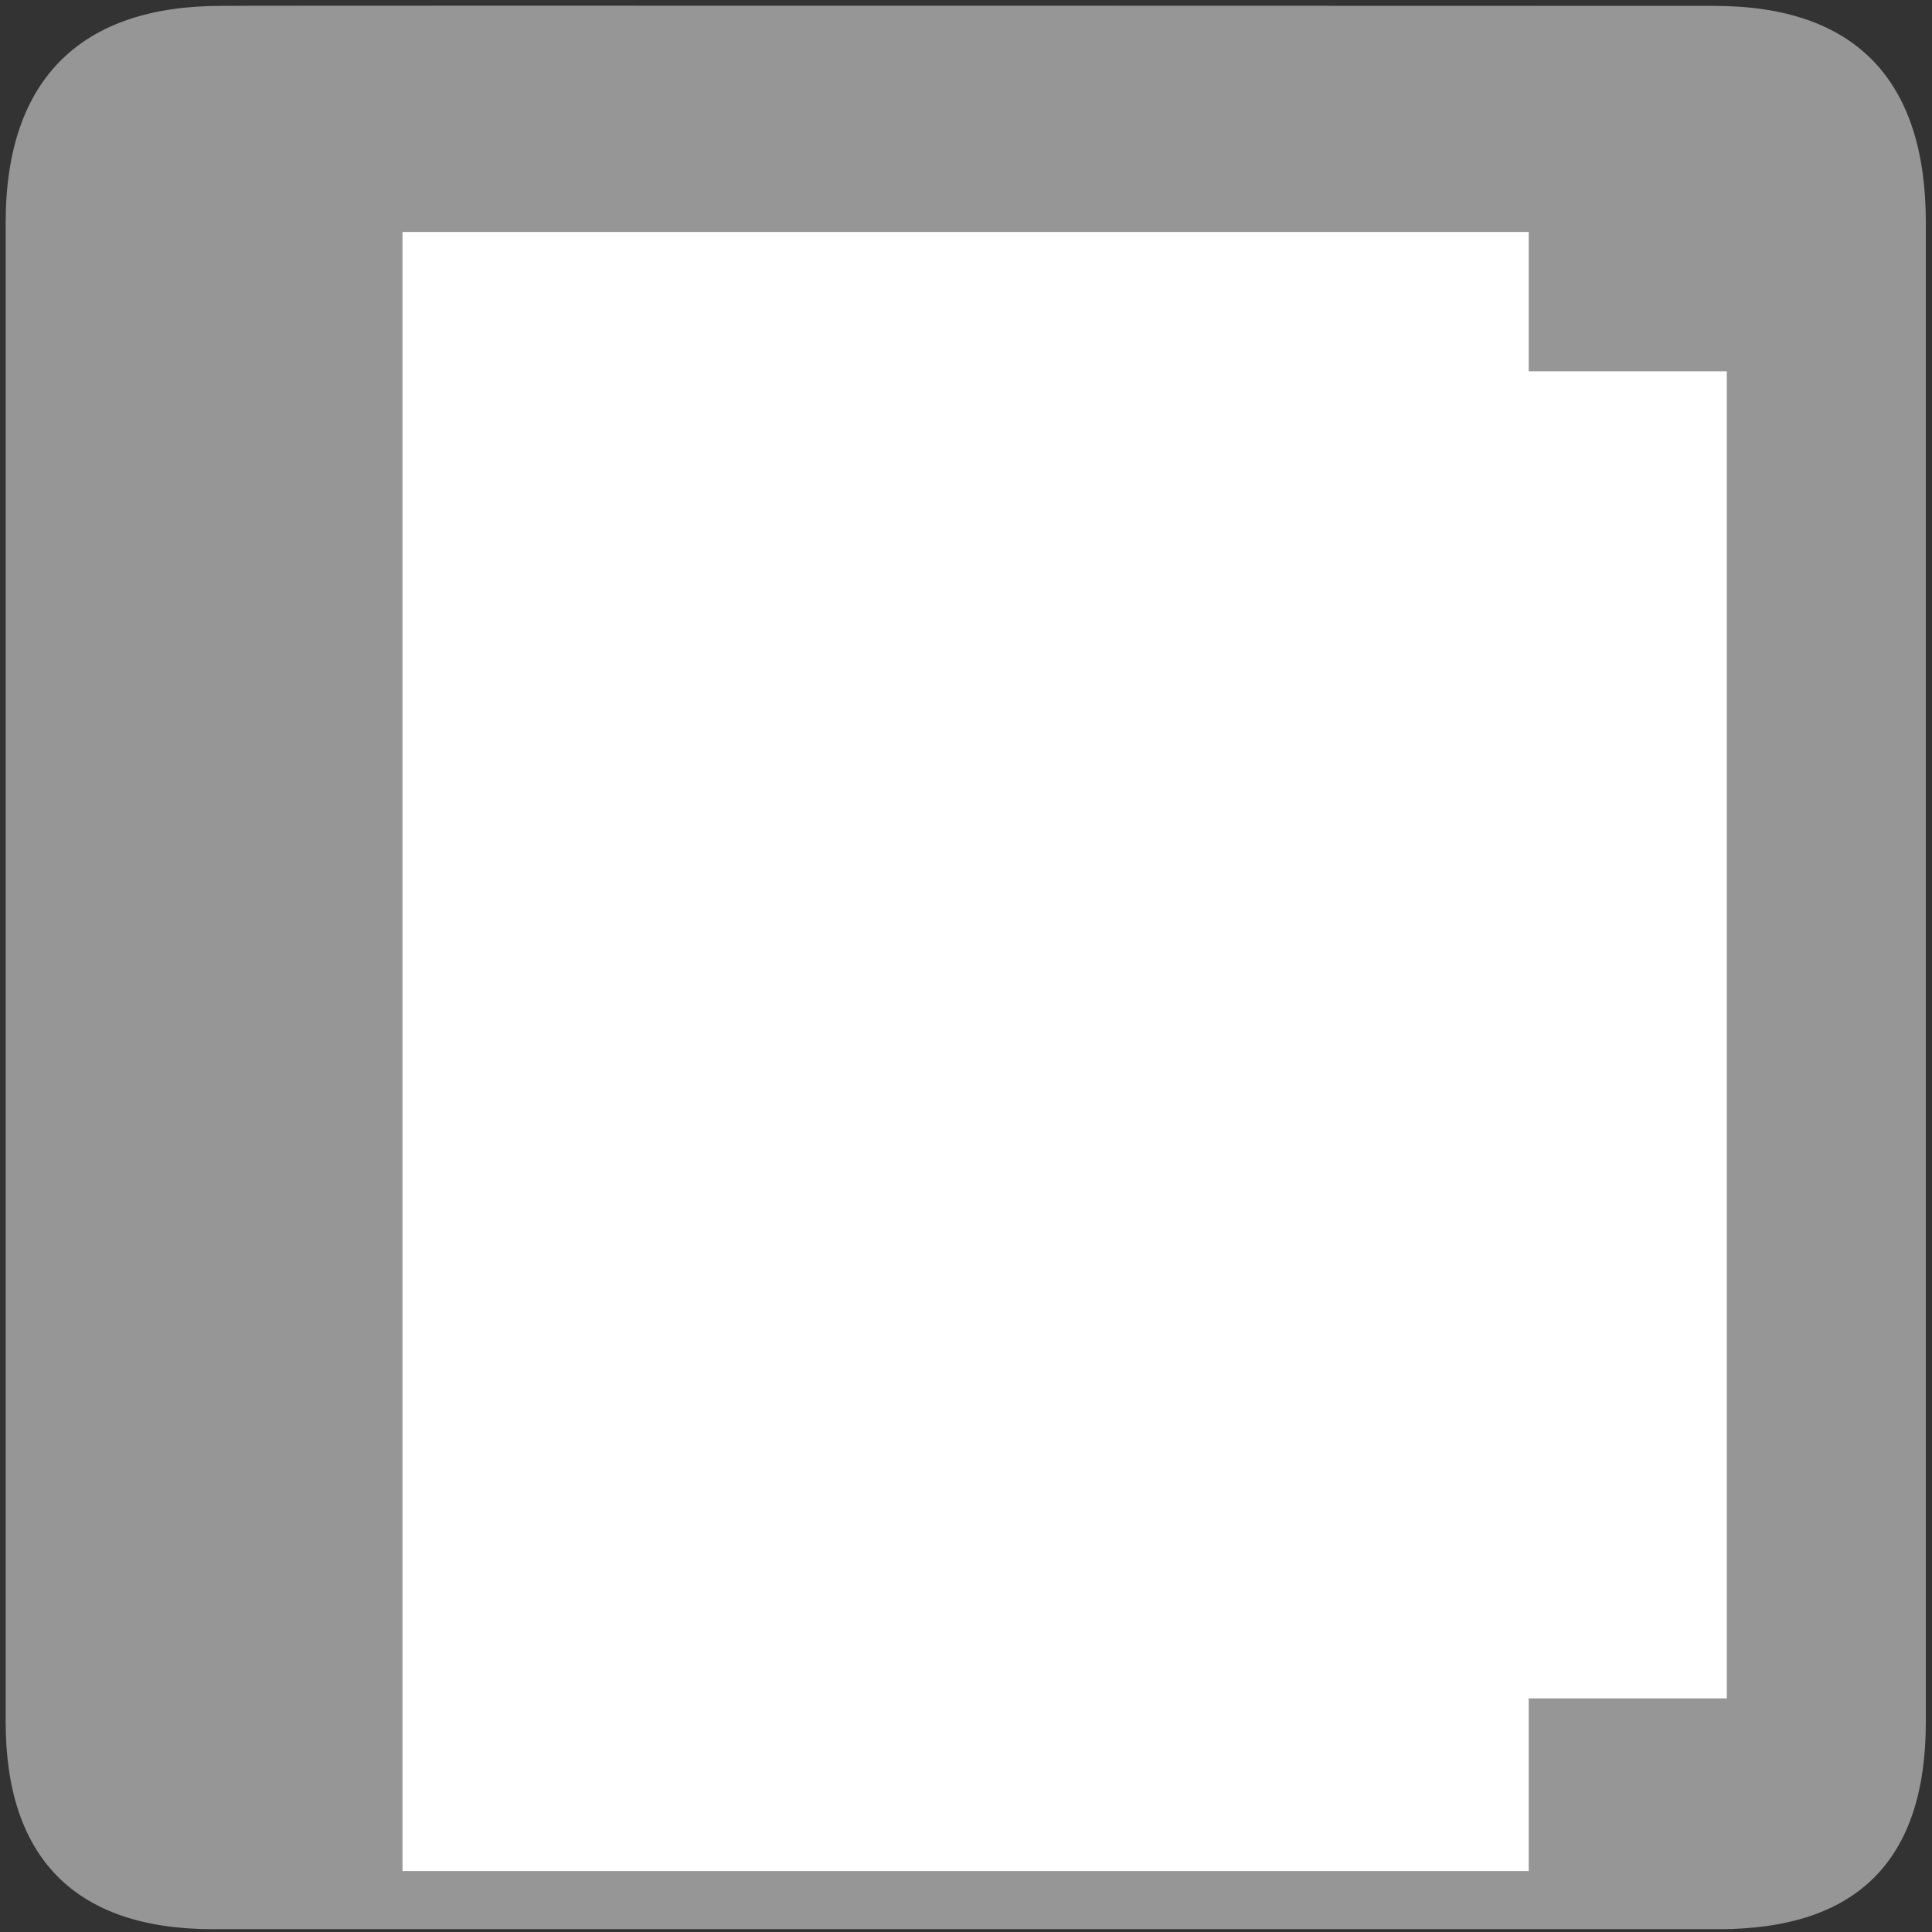 <svg xmlns="http://www.w3.org/2000/svg" xmlns:svg="http://www.w3.org/2000/svg" id="svg2" width="580" height="580" x="0" y="0" enable-background="new 0 0 580 580" version="1.1" viewBox="0 0 580 580" xml:space="preserve"><rect x="0" y="0" width="580" height="580" fill="#333333" stroke="none"/><g id="Layer_2" fill="#969696" fill-opacity="1" stroke="none" stroke-opacity="1"><g id="g1327" fill="#969696" fill-opacity="1" stroke="none" stroke-opacity="1"><path id="path1329" fill="#969696" fill-opacity="1" stroke="none" stroke-opacity="1" stroke-width="3.408" d="M66.275,1.768 c-41.335,0-64.571,21.371-64.571,65.036v450.123c0,40.844,20.894,62.229,62.192,62.229H515.92 c41.307,0,62.229-20.316,62.229-62.229V66.804c0-42.601-20.923-65.036-63.522-65.036C514.624,1.768,66.133,1.625,66.275,1.768z"/></g></g><flowRoot id="flowRoot34" fill="#fff" fill-opacity="1" stroke="none" font-family="Constantia" font-stretch="normal" font-style="normal" font-variant="normal" font-weight="bold" letter-spacing="0" word-spacing="0" xml:space="preserve" style="line-height:.01%;-inkscape-font-specification:'Constantia Bold'"><flowRegion id="flowRegion36"><rect id="rect38" width="223.81" height="242.857" x="200" y="187.937" fill="#fff" fill-opacity="1" font-family="Constantia" font-size="288" font-stretch="normal" font-style="normal" font-variant="normal" font-weight="bold" style="-inkscape-font-specification:'Constantia Bold'"/></flowRegion><flowPara style="line-height:1.25" id="flowPara40" font-size="288">A</flowPara></flowRoot><flowRoot font-variant="normal" style="line-height:.01%;-inkscape-font-specification:Serif" id="flowRoot42" fill="#fff" fill-opacity="1" stroke="none" font-family="serif" font-stretch="normal" font-style="normal" font-weight="normal" letter-spacing="0" transform="translate(5.701,-11.396)" word-spacing="0" xml:space="preserve"><flowRegion id="flowRegion44" font-family="serif"><rect id="rect46" width="380.952" height="398.413" x="131.746" y="122.857" fill="#fff" fill-opacity="1" font-family="serif" font-size="420" font-stretch="normal" font-style="normal" font-variant="normal" font-weight="normal" style="-inkscape-font-specification:Serif"/></flowRegion><flowPara style="line-height:1.25" id="flowPara48" font-family="serif" font-size="420">A</flowPara></flowRoot><flowRoot id="flowRoot4556" fill="#fff" fill-opacity="1" stroke="none" stroke-linecap="butt" stroke-linejoin="miter" stroke-opacity="1" stroke-width="1" font-family="Georgia" font-size="506.667" font-stretch="normal" font-style="normal" font-variant="normal" font-weight="normal" letter-spacing="0" transform="translate(209.72,83.289)" word-spacing="0" xml:space="preserve" style="line-height:100.9%;-inkscape-font-specification:Georgia"><flowRegion style="line-height:100.9%;-inkscape-font-specification:Georgia" id="flowRegion4558" fill="#fff" fill-opacity="1" font-family="Georgia" font-size="506.667" font-stretch="normal" font-style="normal" font-variant="normal" font-weight="normal"><rect id="rect4560" width="338.095" height="492.064" x="-88.889" y="-13.651" fill="#fff" fill-opacity="1" font-family="Georgia" font-size="506.667" font-stretch="normal" font-style="normal" font-variant="normal" font-weight="normal" style="line-height:100.9%;-inkscape-font-specification:Georgia"/></flowRegion><flowPara id="flowPara4562">C</flowPara></flowRoot></svg>